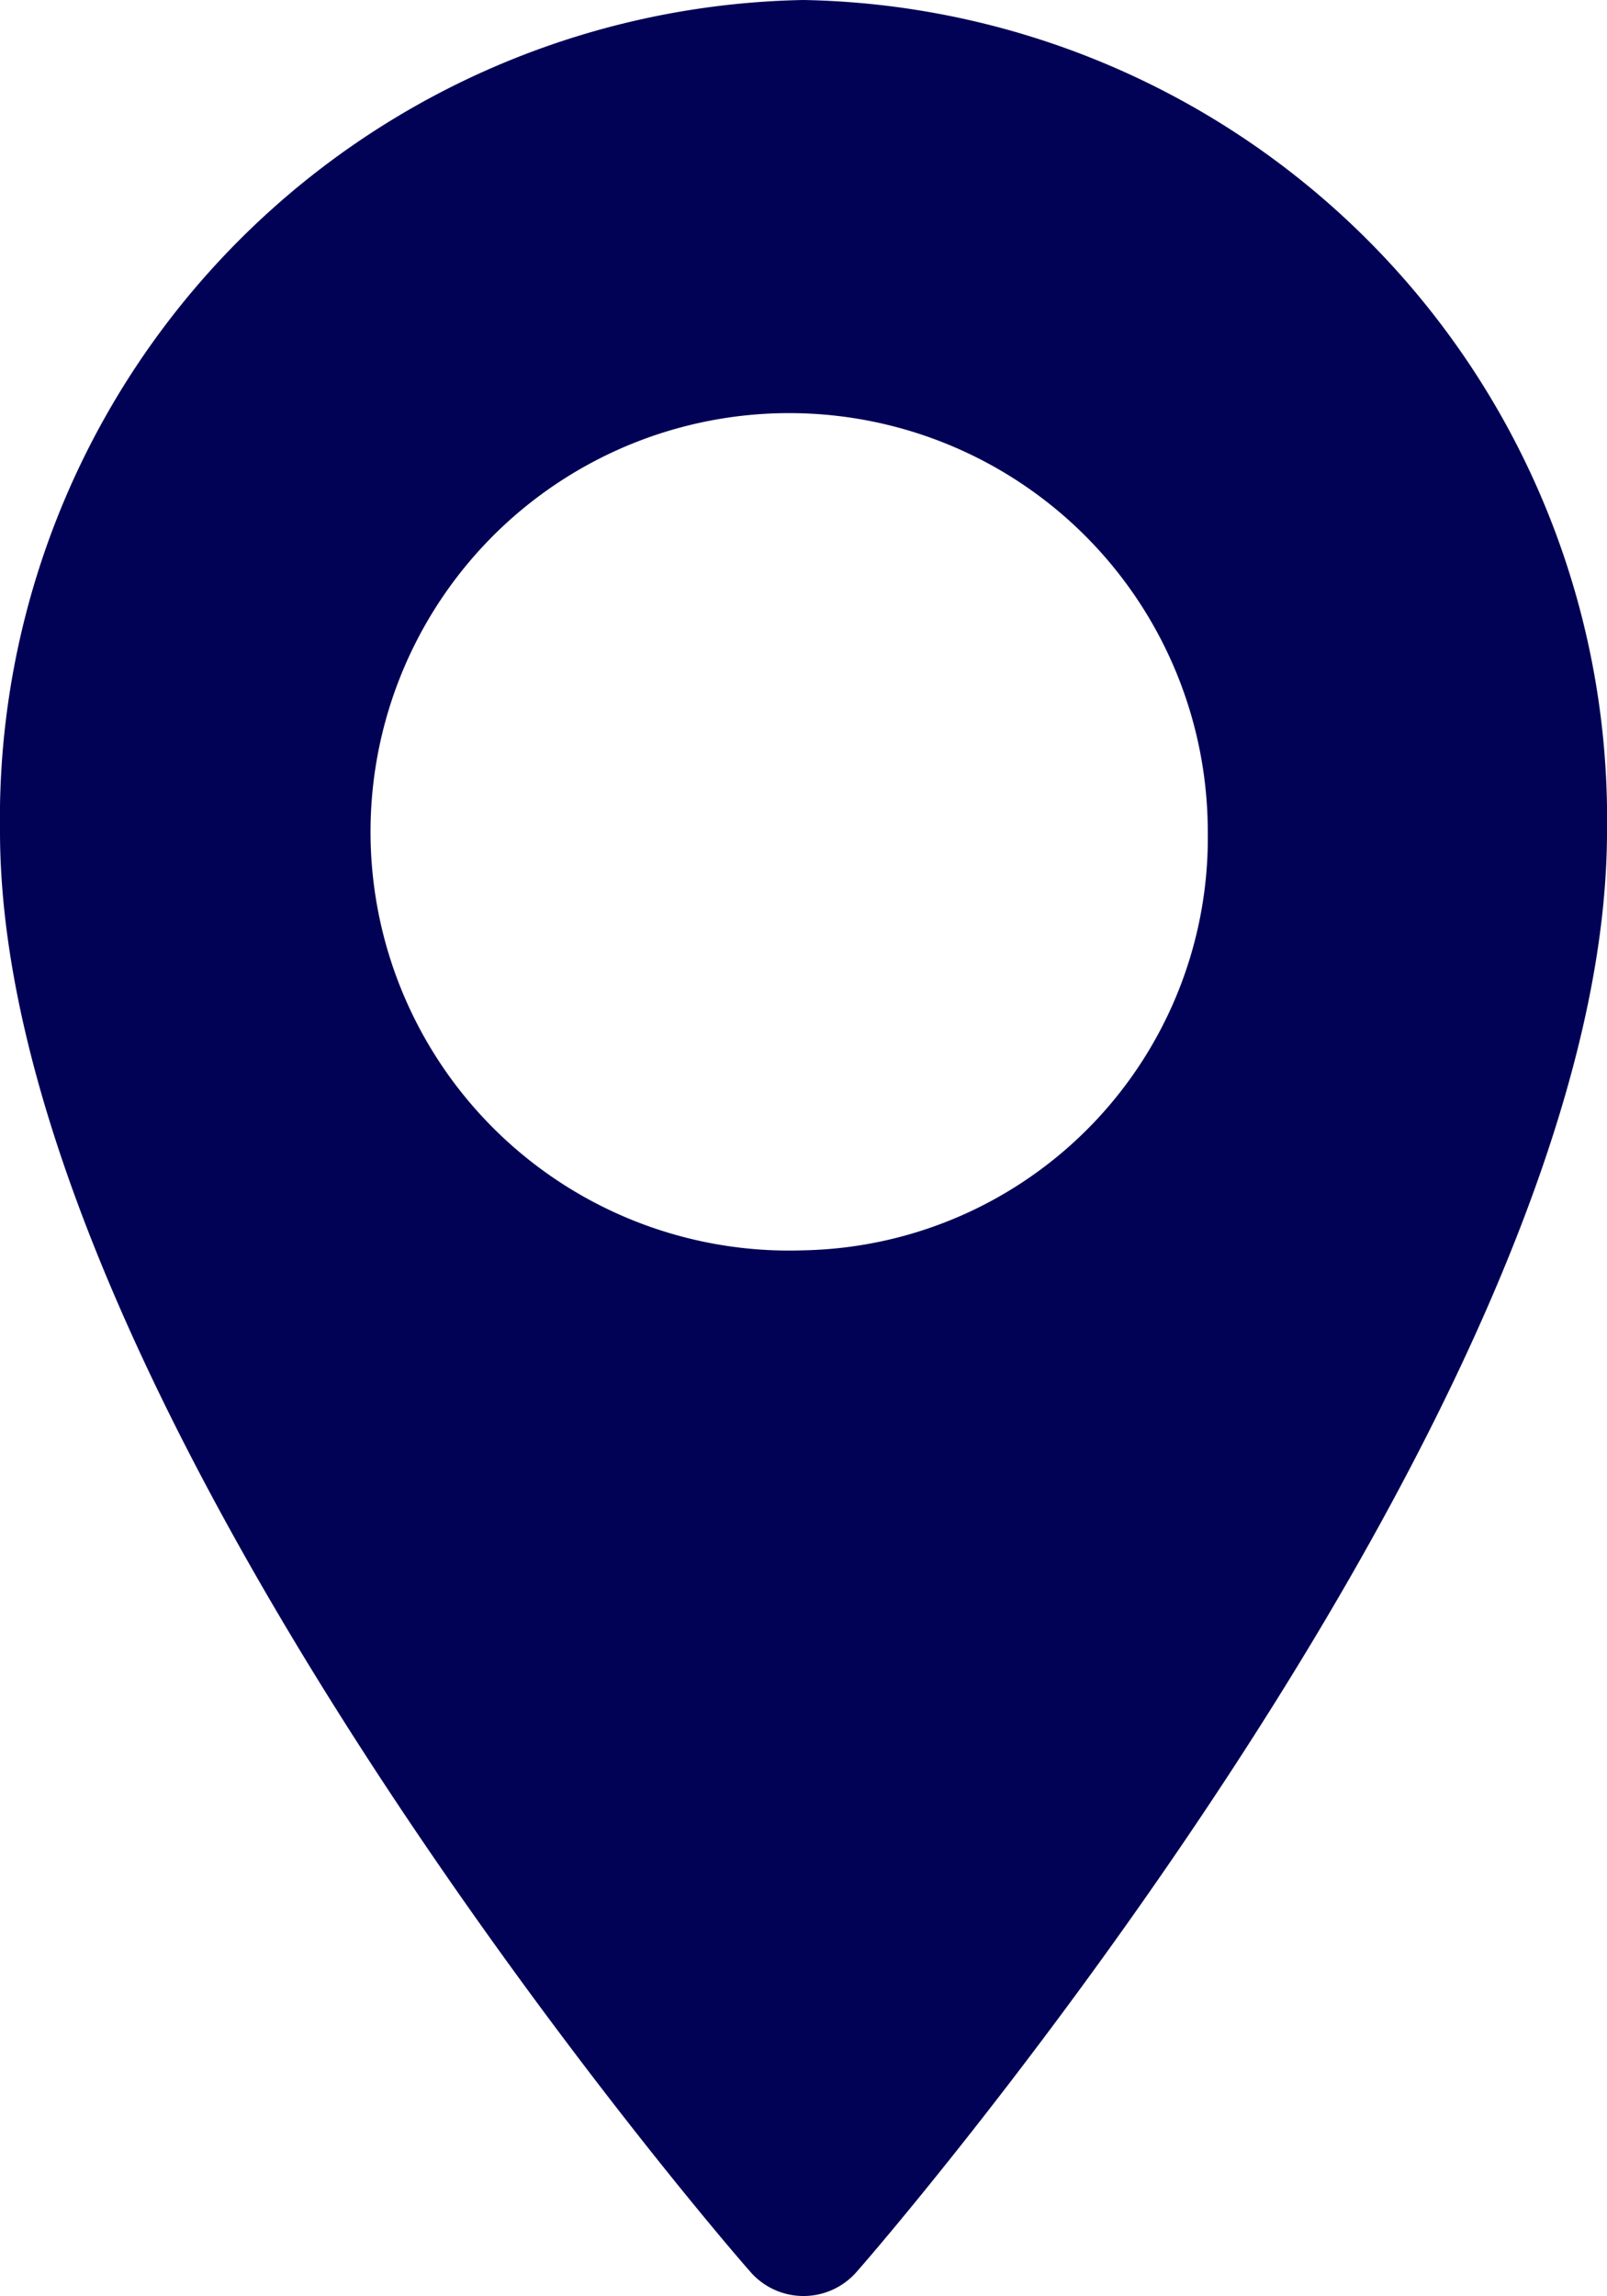 <svg xmlns="http://www.w3.org/2000/svg" width="14" height="20" viewBox="0 0 14 20">
<defs>
    <style>
      .cls-1 {
        fill: #010155;
        fill-rule: evenodd;
      }
    </style>
  </defs>
  <path id="location-blue" class="cls-1" d="M176,3095a7.132,7.132,0,0,0-7,7.24c0,4.96,6.264,12.24,6.531,12.54a0.614,0.614,0,0,0,.938,0c0.267-.3,6.531-7.58,6.531-12.54A7.132,7.132,0,0,0,176,3095Zm0,10.89a3.647,3.647,0,1,1,3.522-3.65A3.593,3.593,0,0,1,176,3105.89Z" transform="translate(-169 -3095)"/>
</svg>
